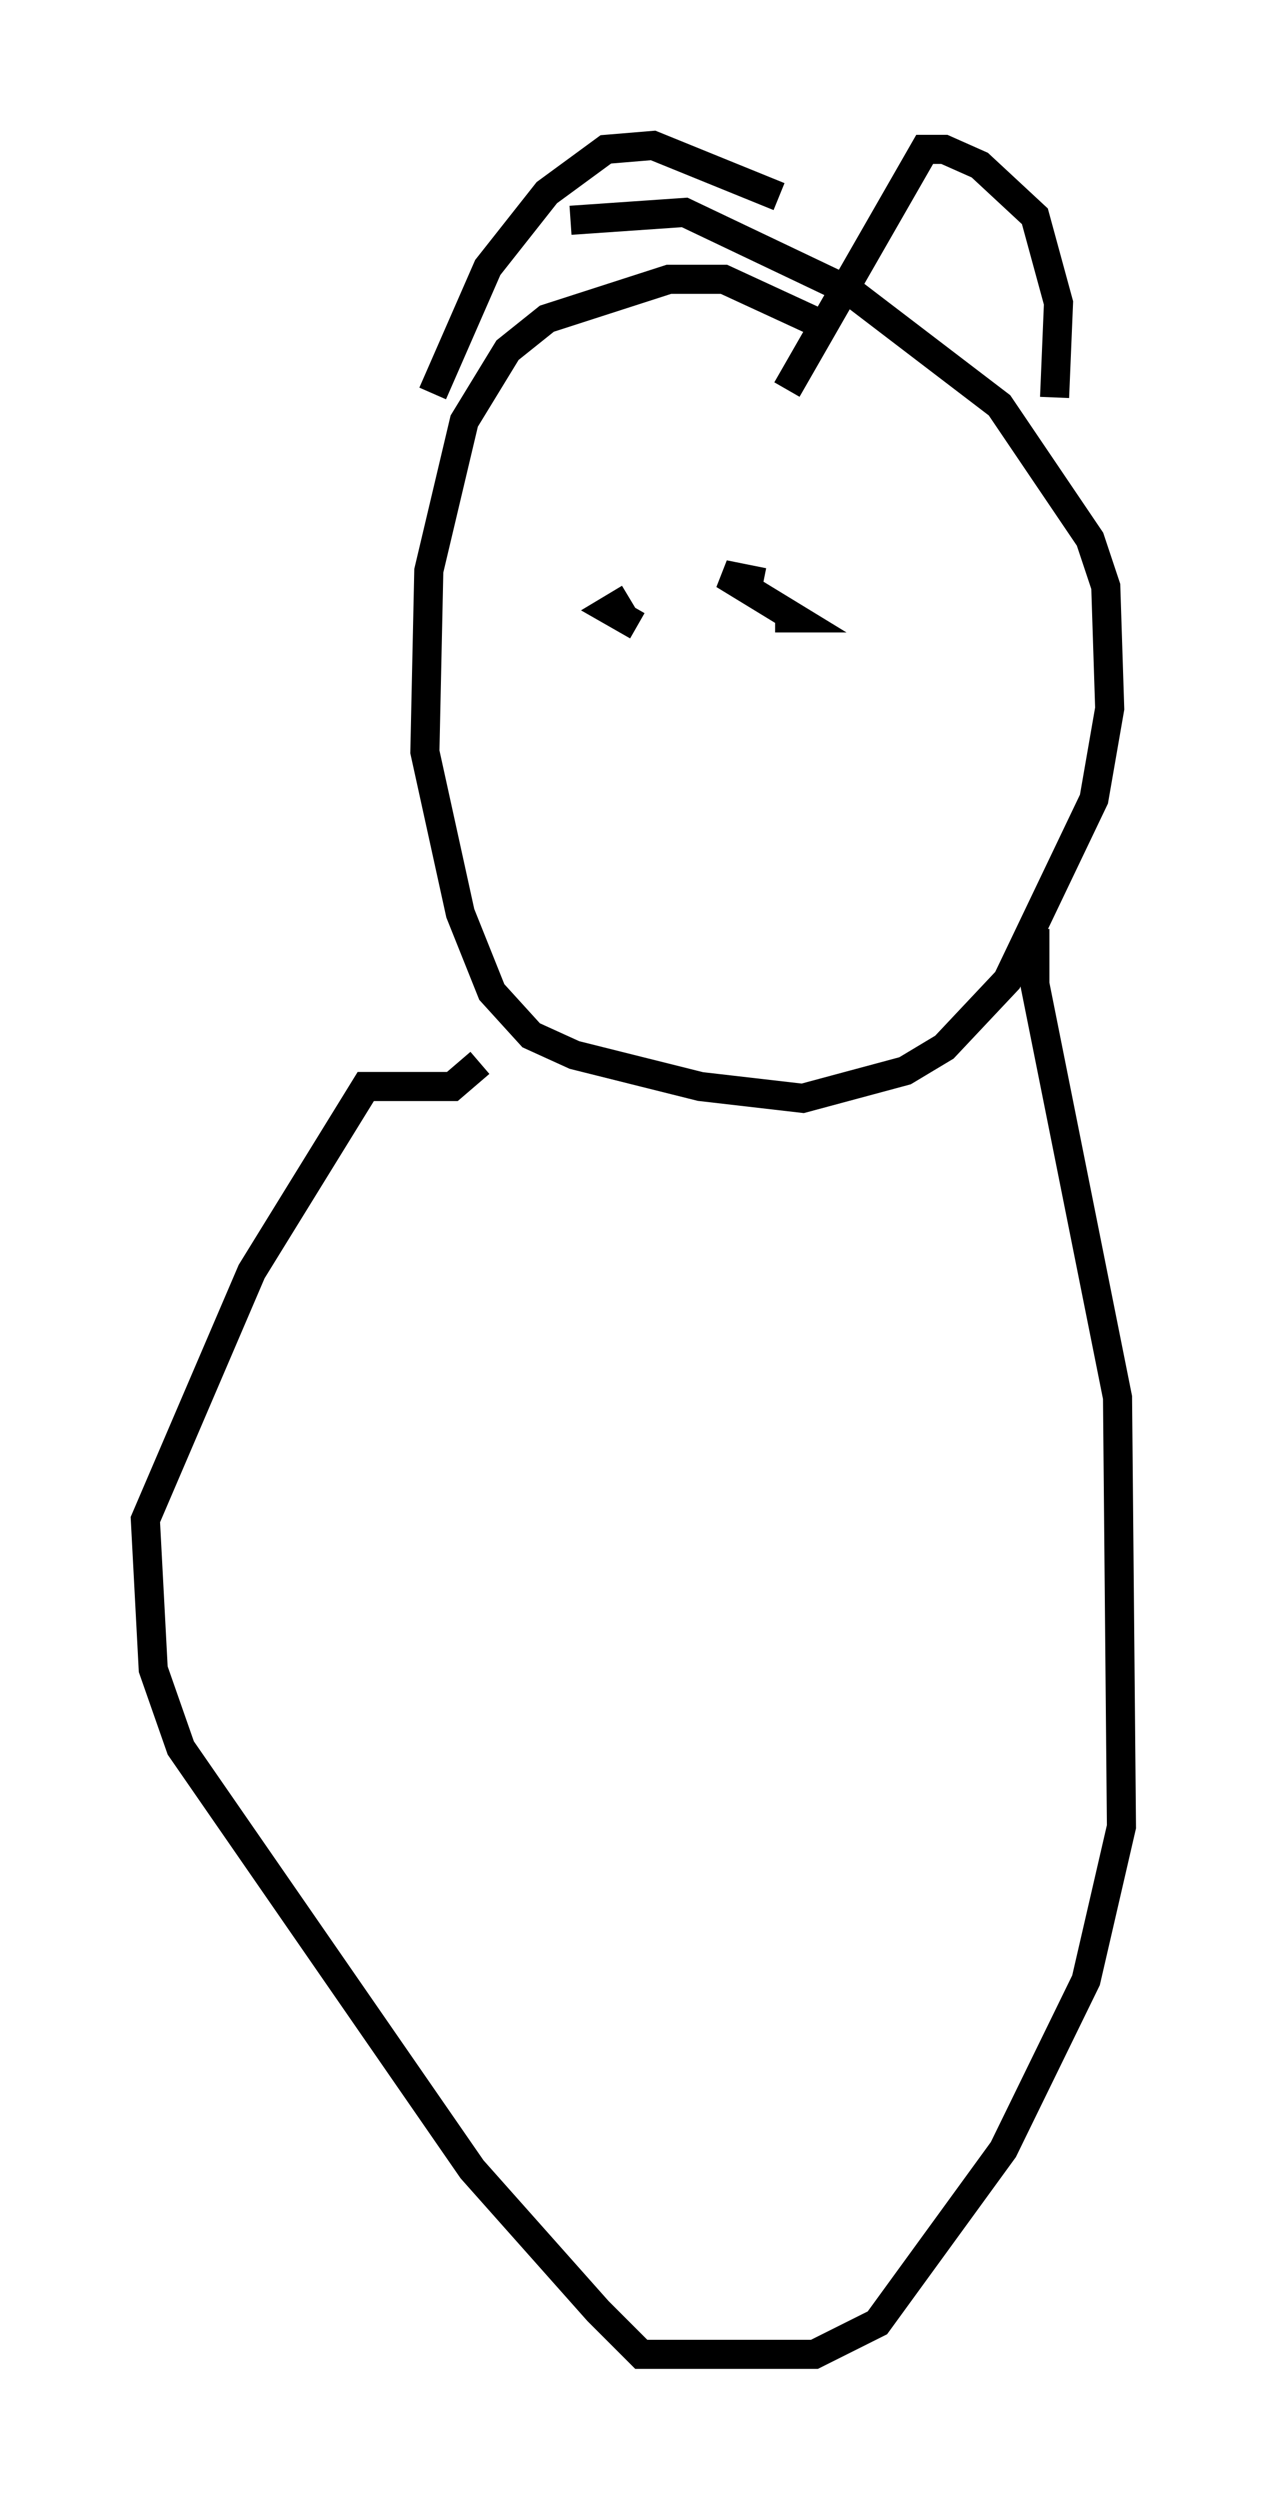 <?xml version="1.0" encoding="utf-8" ?>
<svg baseProfile="full" height="85.913" version="1.1" width="43.559" xmlns="http://www.w3.org/2000/svg" xmlns:ev="http://www.w3.org/2001/xml-events" xmlns:xlink="http://www.w3.org/1999/xlink"><defs /><rect fill="white" height="85.913" width="43.559" x="0" y="0" /><path d="M17.043, 8.789 m2.571, -1.218 l3.924, -0.271 5.683, 2.706 l5.142, 3.924 3.112, 4.601 l0.541, 1.624 0.135, 4.195 l-0.541, 3.112 -2.977, 6.225 l-2.165, 2.3 -1.353, 0.812 l-3.518, 0.947 -3.518, -0.406 l-4.33, -1.083 -1.488, -0.677 l-1.353, -1.488 -1.083, -2.706 l-1.218, -5.548 0.135, -6.225 l1.218, -5.142 1.488, -2.436 l1.353, -1.083 4.195, -1.353 l1.894, 0.0 3.518, 1.624 m7.848, 2.436 l0.135, -3.248 -0.812, -2.977 l-1.894, -1.759 -1.218, -0.541 l-0.677, 0.0 -4.736, 8.254 m-0.271, -6.631 l-4.33, -1.759 -1.624, 0.135 l-2.03, 1.488 -2.03, 2.571 l-1.894, 4.33 m11.773, 7.713 l0.677, 0.0 -2.436, -1.488 l1.353, 0.271 m-4.601, 0.541 l-0.677, 0.406 0.947, 0.541 m13.667, 10.419 l0.0, 1.894 2.842, 14.208 l0.135, 14.75 -1.218, 5.277 l-2.842, 5.819 -4.33, 5.954 l-2.165, 1.083 -5.954, 0.0 l-1.488, -1.488 -4.33, -4.871 l-10.013, -14.479 -0.947, -2.706 l-0.271, -5.142 3.654, -8.525 l3.924, -6.36 2.977, 0.0 l0.947, -0.812 " fill="none" stroke="black" stroke-width="1" /></svg>